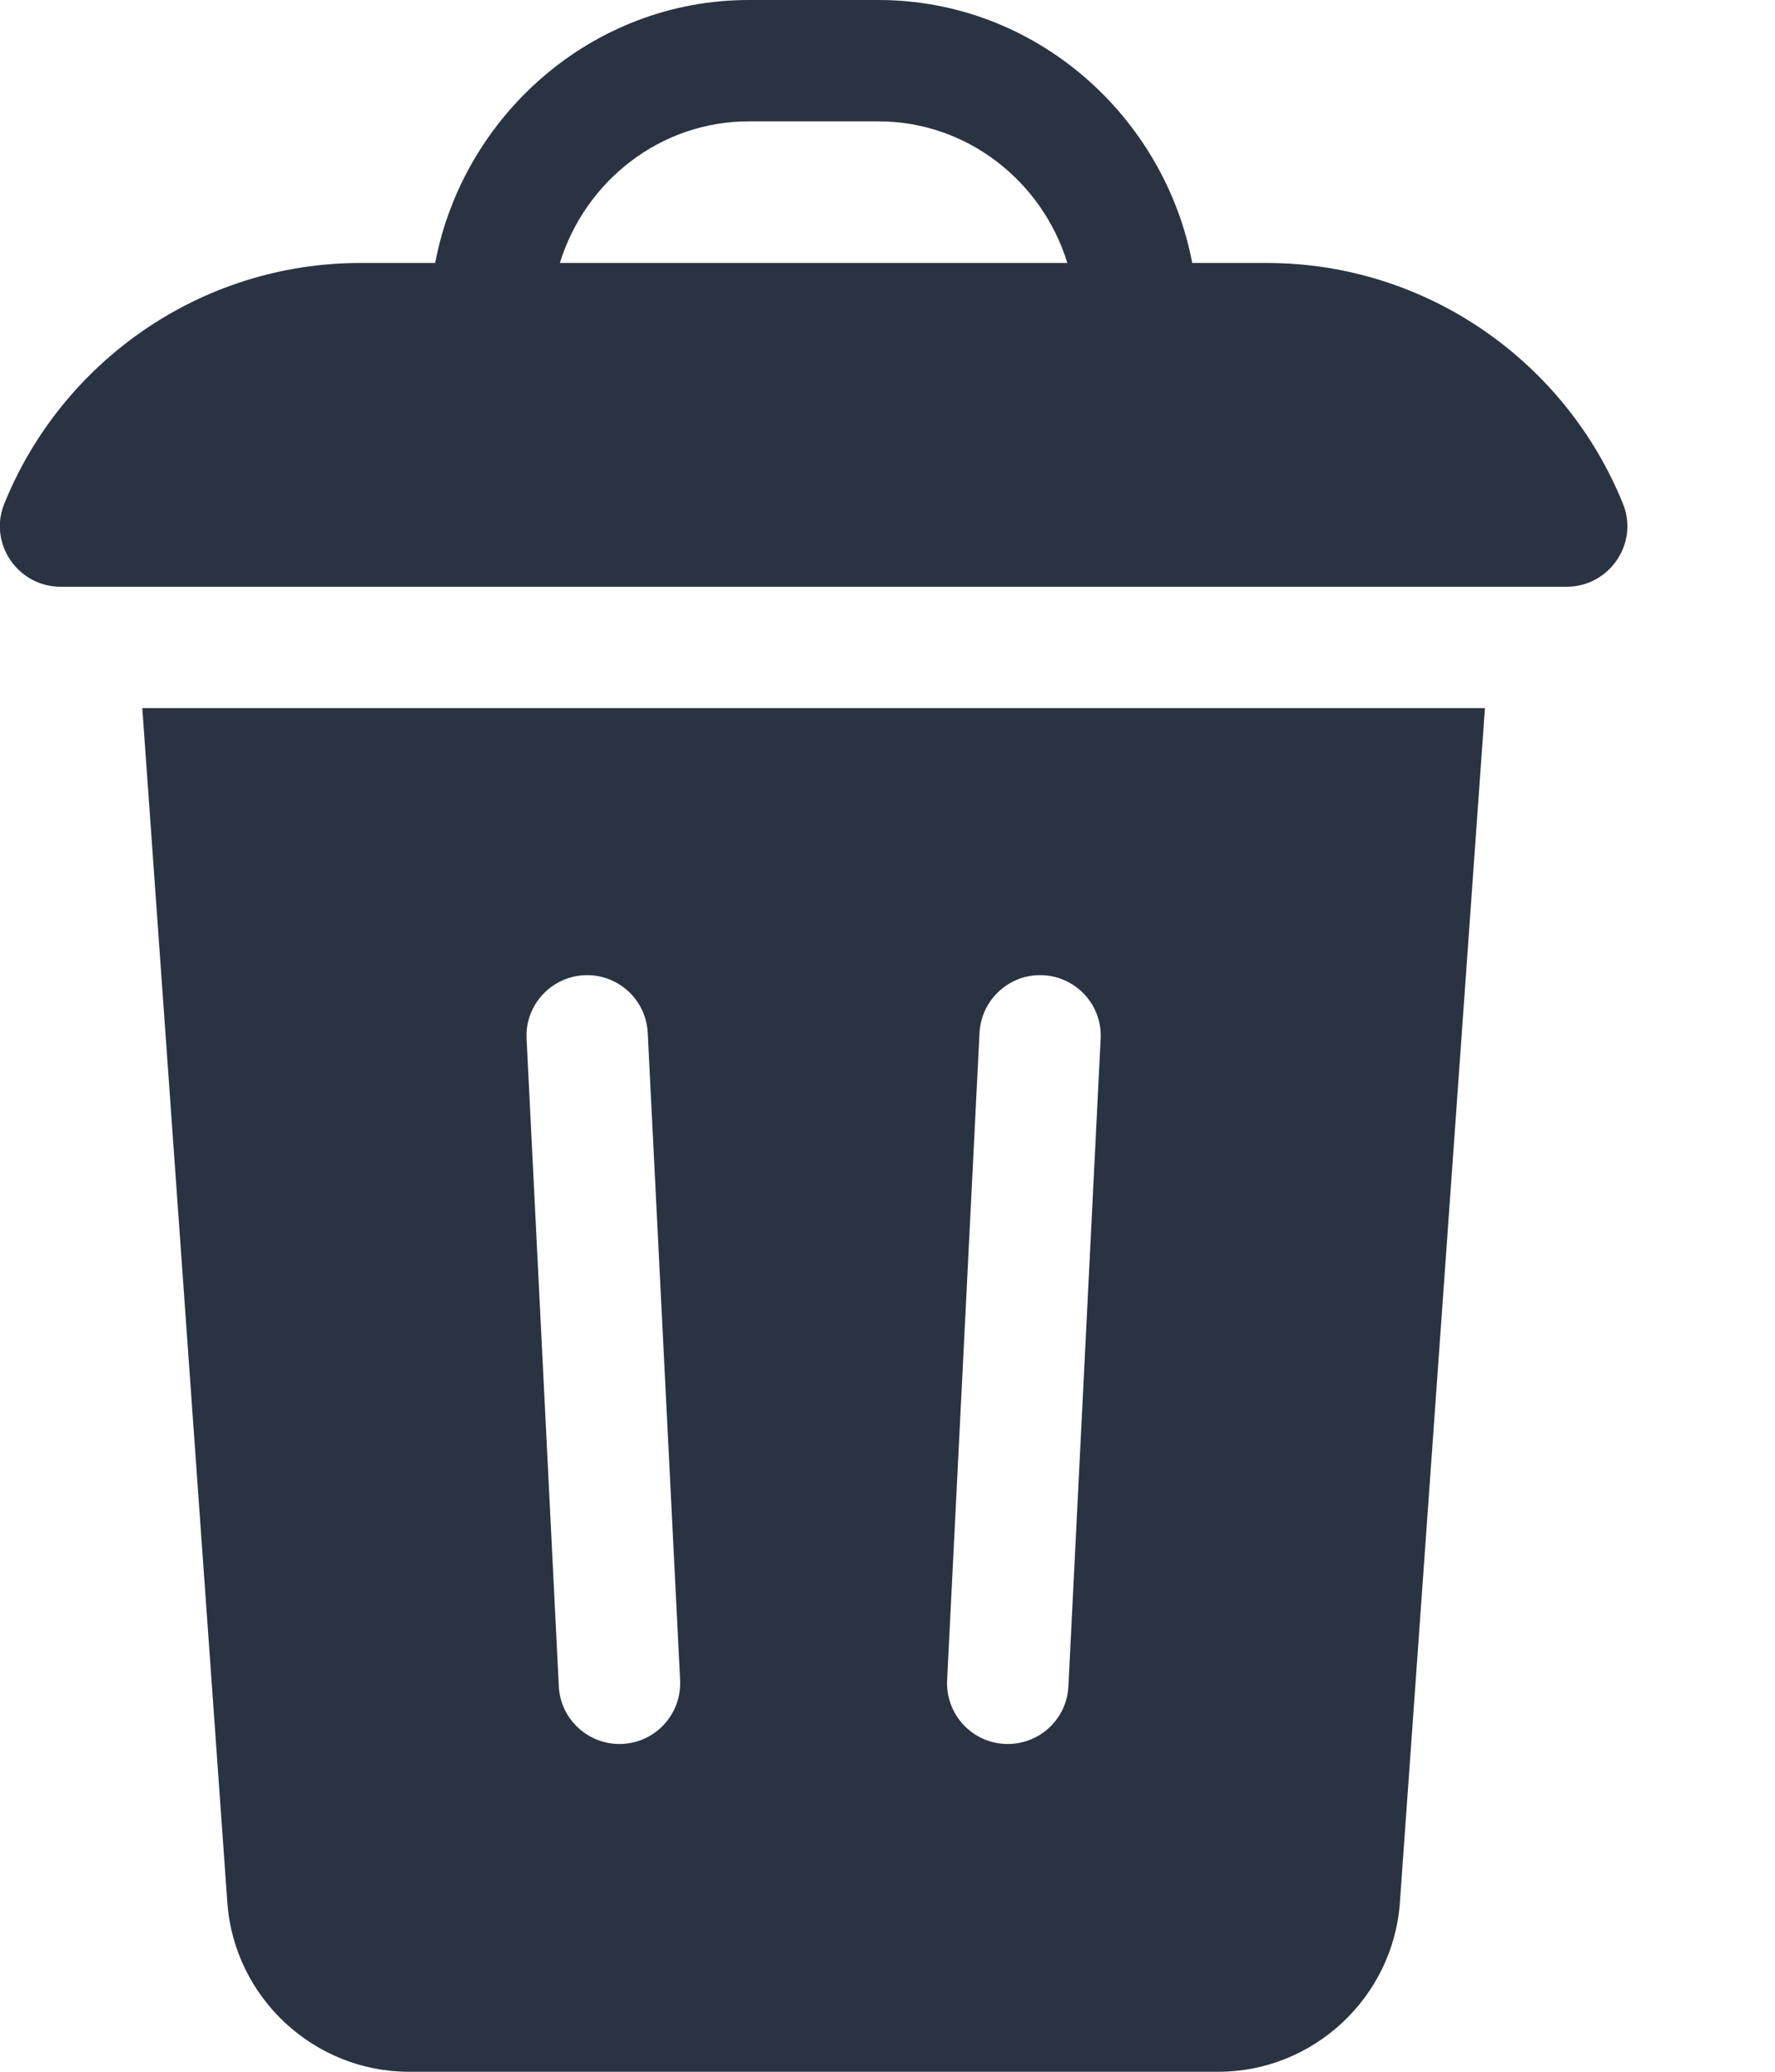 <svg width="12" height="14" viewBox="0 0 12 14" fill="none" xmlns="http://www.w3.org/2000/svg">
<path d="M10.591 3.965C10.88 3.965 11.081 3.672 10.972 3.404C10.587 2.451 9.652 1.777 8.563 1.777H8.06C7.872 0.786 7.002 0 5.938 0H5.063C4 0 3.13 0.785 2.942 1.777H2.438C1.349 1.777 0.414 2.451 0.029 3.404C-0.08 3.672 0.121 3.965 0.41 3.965H10.591ZM5.063 0.82H5.938C6.537 0.82 7.045 1.223 7.216 1.777H3.785C3.956 1.223 4.464 0.82 5.063 0.82Z" fill="#2A3341"/>
<path d="M1.537 12.857C1.583 13.498 2.122 14 2.765 14H8.237C8.879 14 9.418 13.498 9.464 12.857L10.039 4.785H0.962L1.537 12.857ZM6.622 6.98C6.634 6.753 6.826 6.579 7.052 6.59C7.279 6.602 7.453 6.794 7.441 7.02L7.223 11.396C7.212 11.615 7.031 11.785 6.813 11.785C6.577 11.785 6.392 11.588 6.403 11.354L6.622 6.98ZM3.949 6.59C4.175 6.579 4.368 6.753 4.379 6.98L4.598 11.354C4.609 11.588 4.424 11.785 4.188 11.785C3.971 11.785 3.789 11.615 3.778 11.396L3.56 7.02C3.548 6.794 3.723 6.602 3.949 6.59Z" fill="#2A3341"/>
</svg>

